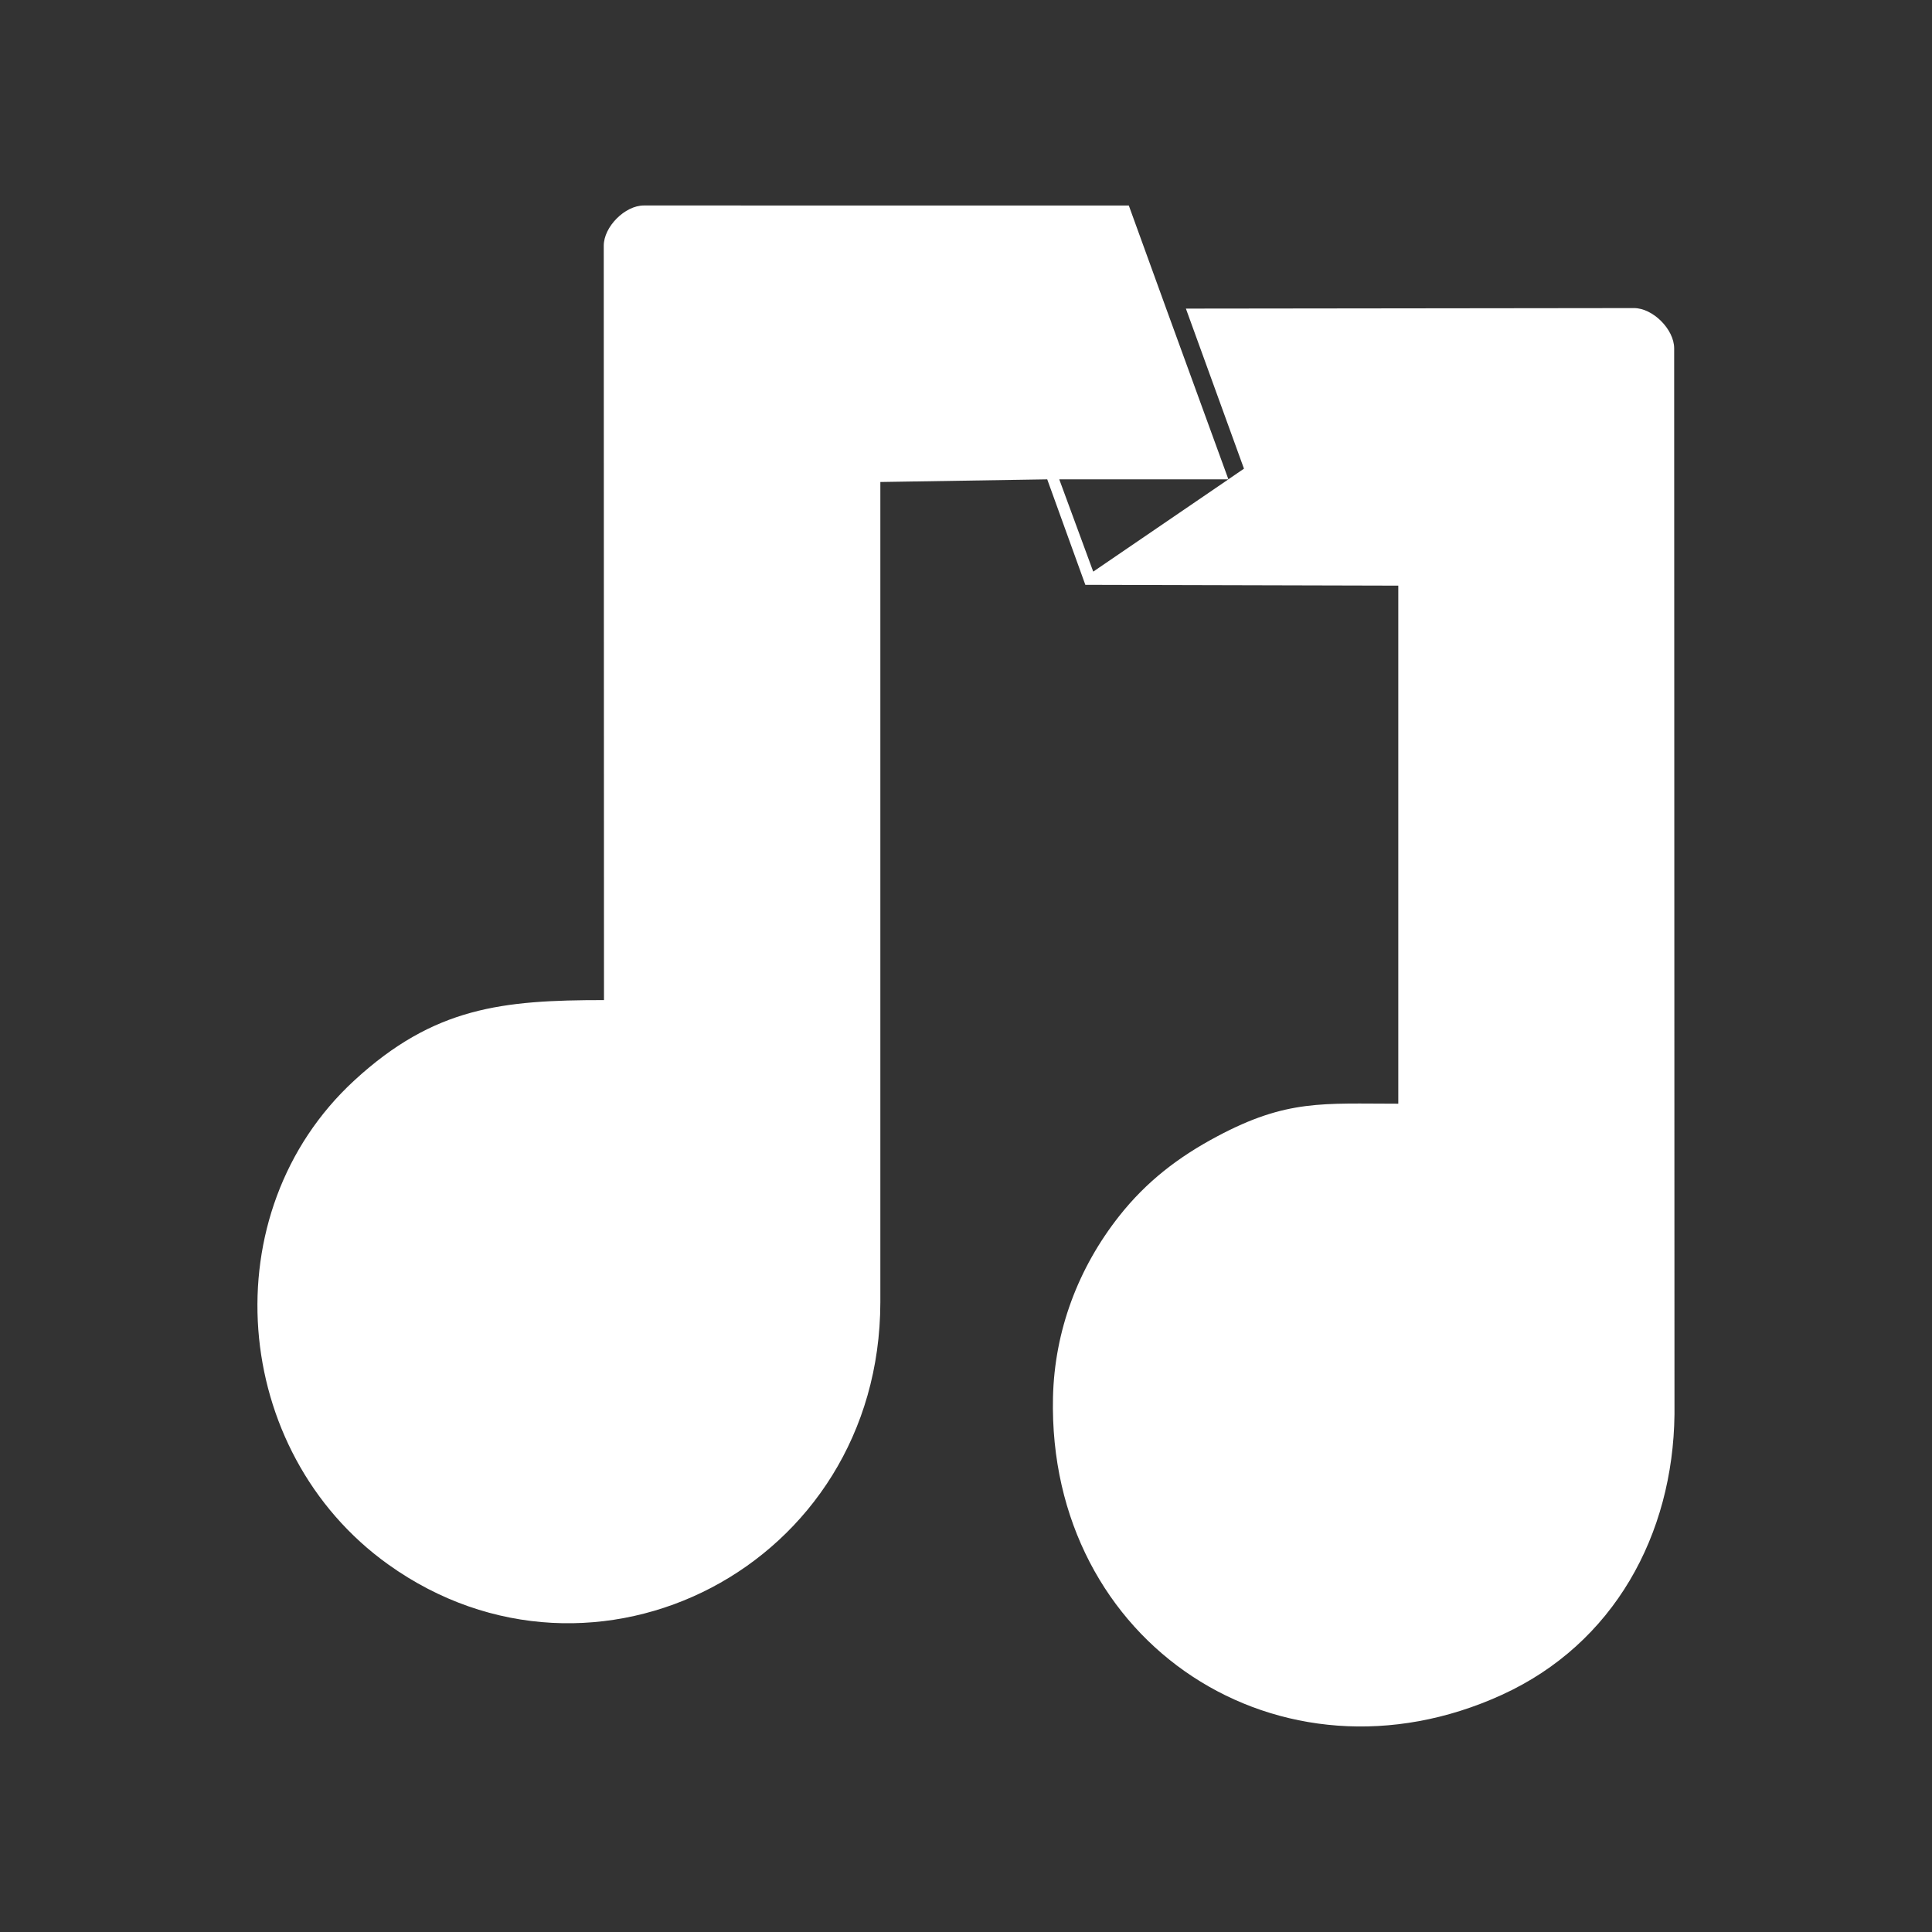 <?xml version="1.0" encoding="UTF-8"?>
<svg version="1.1" viewBox="0 0 48 48" xmlns="http://www.w3.org/2000/svg">
    <rect x="0" y="0" width="48" height="48" fill="#333333" stroke="none"/>
    <defs>
        <style>.cls-1{fill:#fff;}</style>
    </defs>
    <path class="cls-1" d="m28.045 5.106-12.049-9.35e-4c-0.47-3.65e-5 -0.996 0.529-0.996 1l0.006 18.742c-2.525 0-4.219 0.171-6.201 1.994-3.567 3.282-3.079 9.222 0.84 12.027 5.118 3.664 12.216 0.048 12.227-6.514v-20.379l4.146-0.066 0.947 2.621 7.775 0.02v12.871c-1.873 0-2.769-0.112-4.504 0.814-0.959 0.51-1.752 1.119-2.428 1.975-1.023 1.296-1.608 2.852-1.647 4.504-0.139 6.137 5.663 9.9 11.152 7.394 2.788-1.272 4.253-3.983 4.289-6.967l-0.008-26.487c-1.39e-4 -0.471-0.529-1.001-1-1l-11.131 0.013 1.443 3.977-0.387 0.264-1.545-4.24zm-1.728 6.803h4.203l-3.359 2.293z"/>
</svg>
